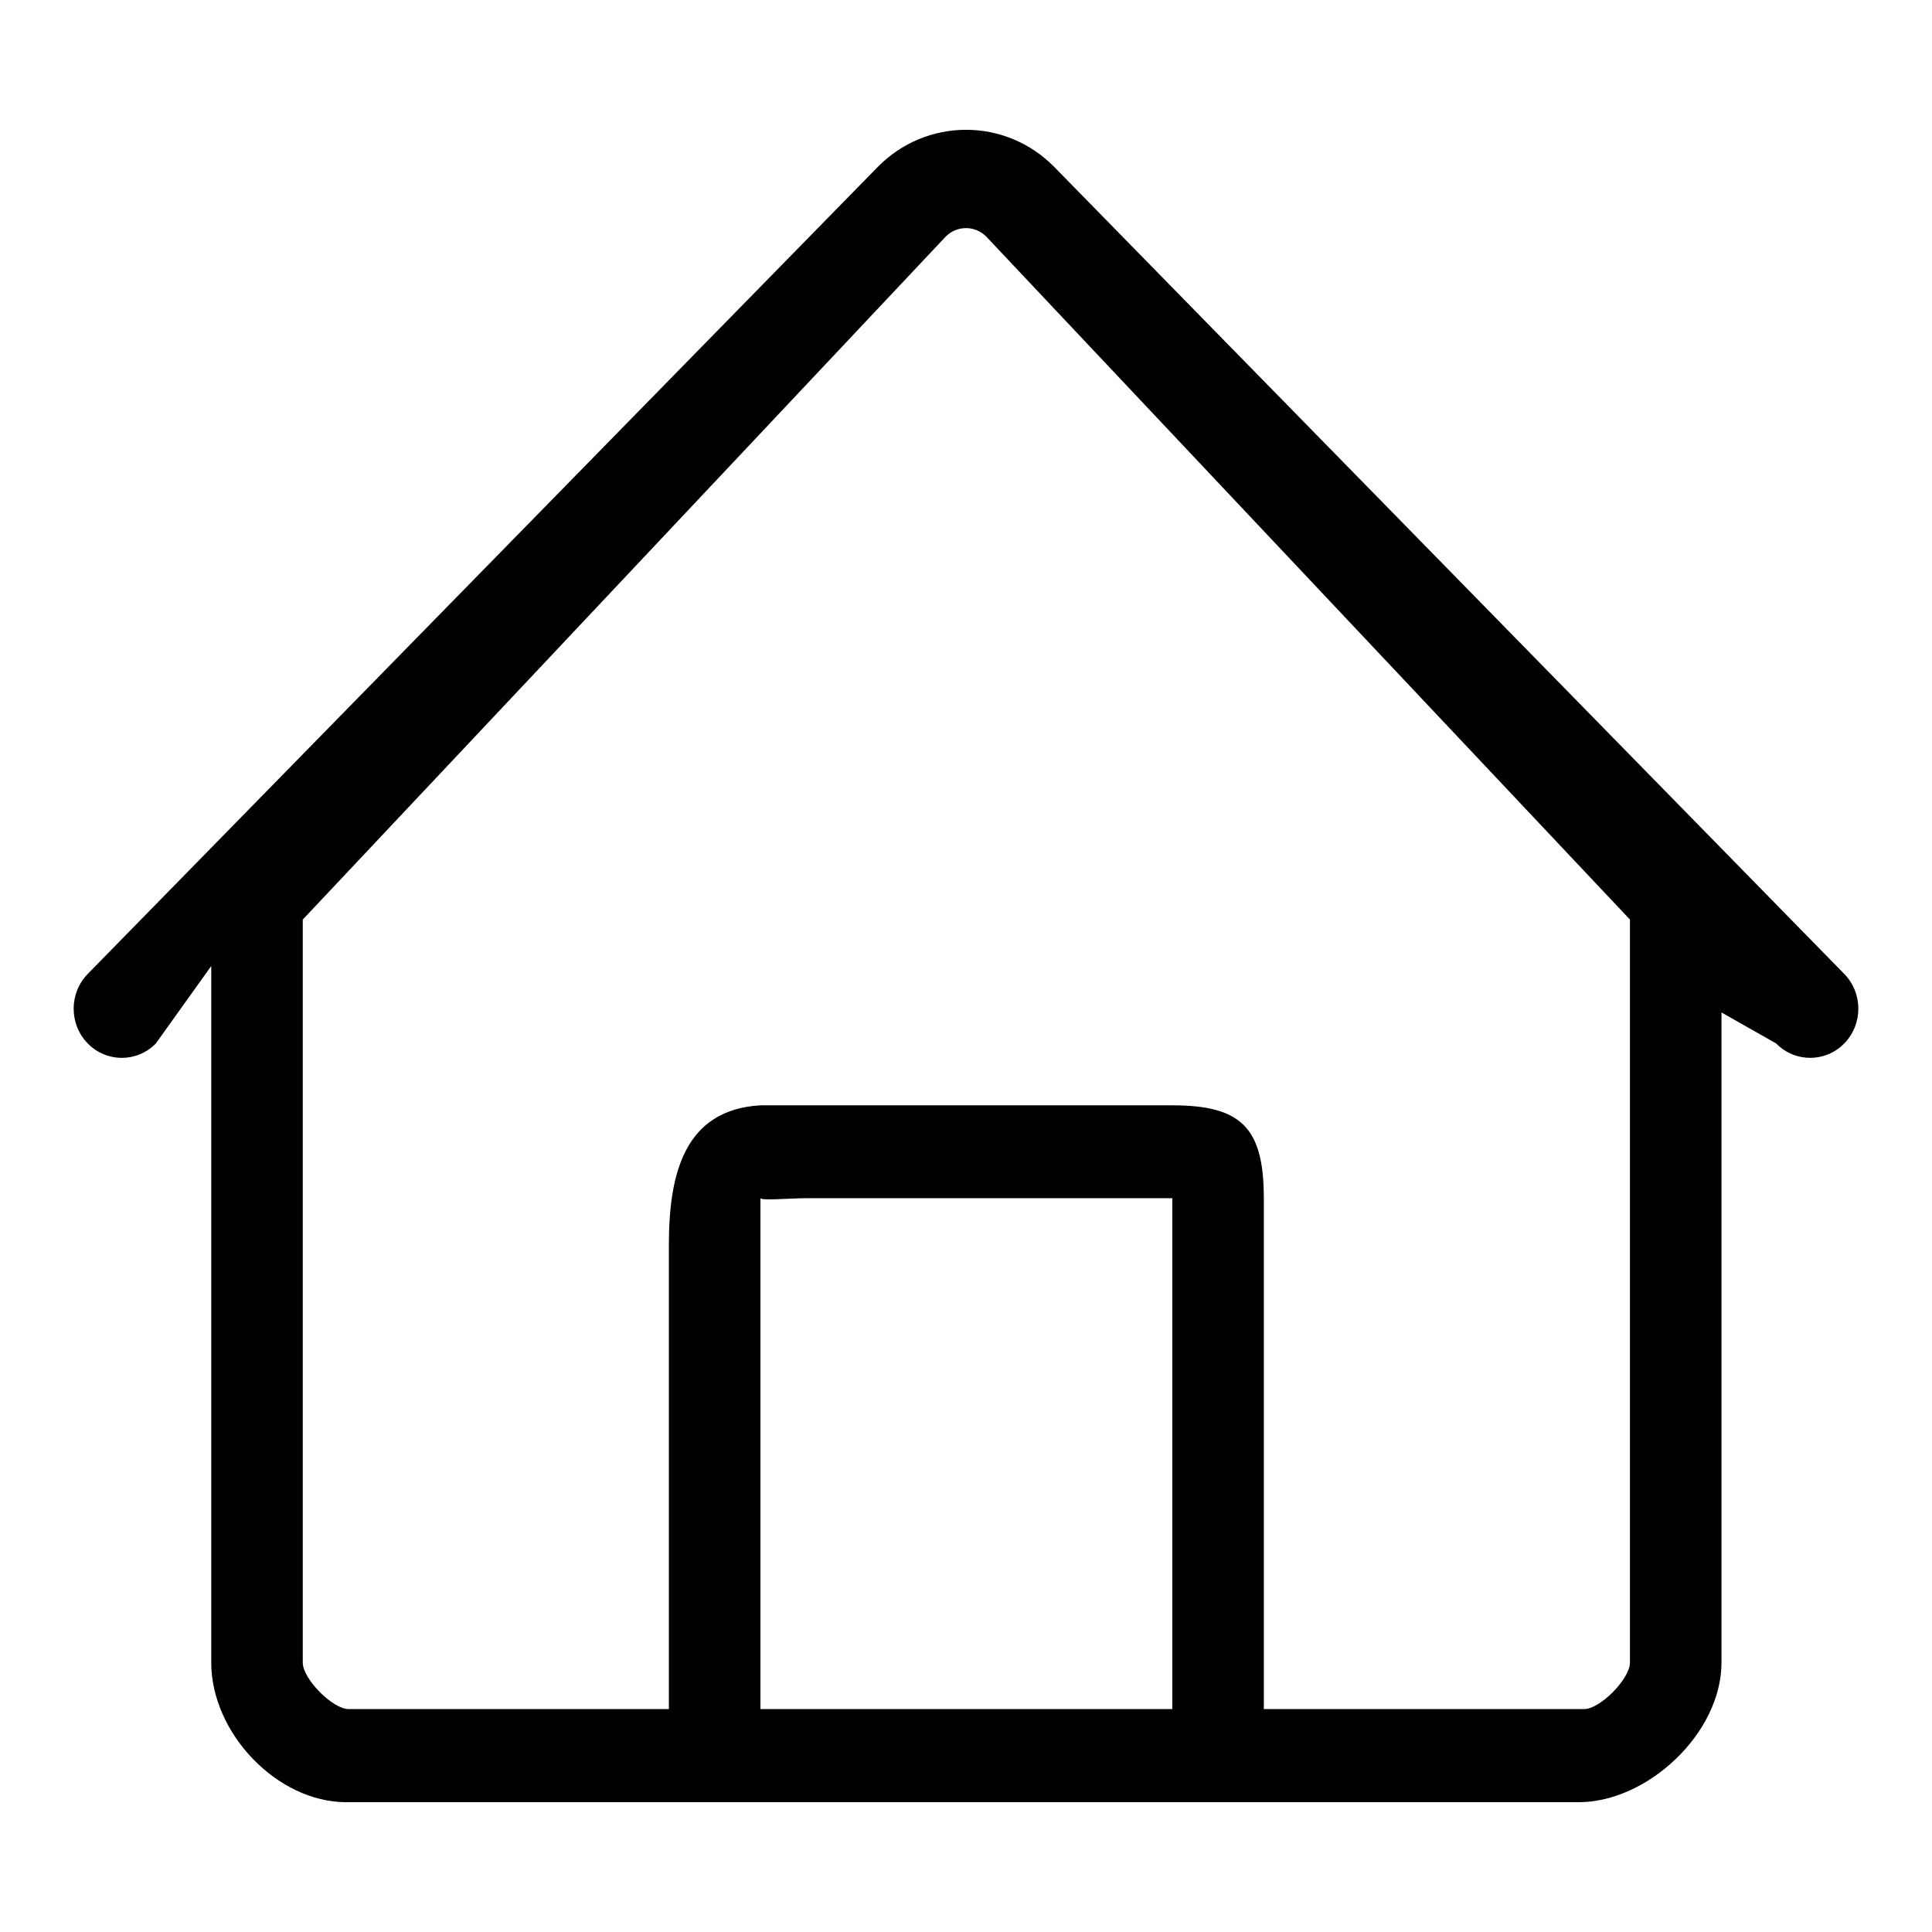 <svg t="1691739492703" class="icon" viewBox="0 0 1024 1024" version="1.1" xmlns="http://www.w3.org/2000/svg" p-id="6344"
    width="200" height="200">
    <path
        d="M977.487 516.194 558.907 88.615c-25.856-26.427-67.938-26.427-93.814 0L46.513 516.194c-9.964 10.181-9.964 26.683 0 36.864 9.964 10.181 26.112 10.181 36.076 0L111.97 512l0 369.231c0 37.356 34.934 73.964 71.522 73.964l653.194 0c36.588 0 75.737-36.608 75.737-73.964l0-344.615 28.987 16.443c4.982 5.1 11.52 7.621 18.038 7.621 6.538 0 13.056-2.54 18.038-7.621C987.451 542.878 987.451 526.356 977.487 516.194L977.487 516.194zM621.351 905.846 403.042 905.846 403.042 635.077c0.748 1.378 15.813 0 24.261 0l194.048 0c8.448 0 0-8.625 0 0L621.351 905.846 621.351 905.846zM863.902 881.231c0 8.625-15.813 24.615-24.261 24.615l-169.787 0L669.854 635.077c0-37.356-11.934-49.231-48.502-49.231L403.042 585.846c-40.369 2.304-48.522 36.47-48.522 73.846L354.521 905.846l-169.787 0c-8.448 0-24.261-15.99-24.261-24.615l0-393.846L501.169 125.479c5.967-6.105 15.675-6.105 21.642 0L863.902 487.385 863.902 881.231 863.902 881.231zM863.902 905.846"
        p-id="6345"></path>
</svg>